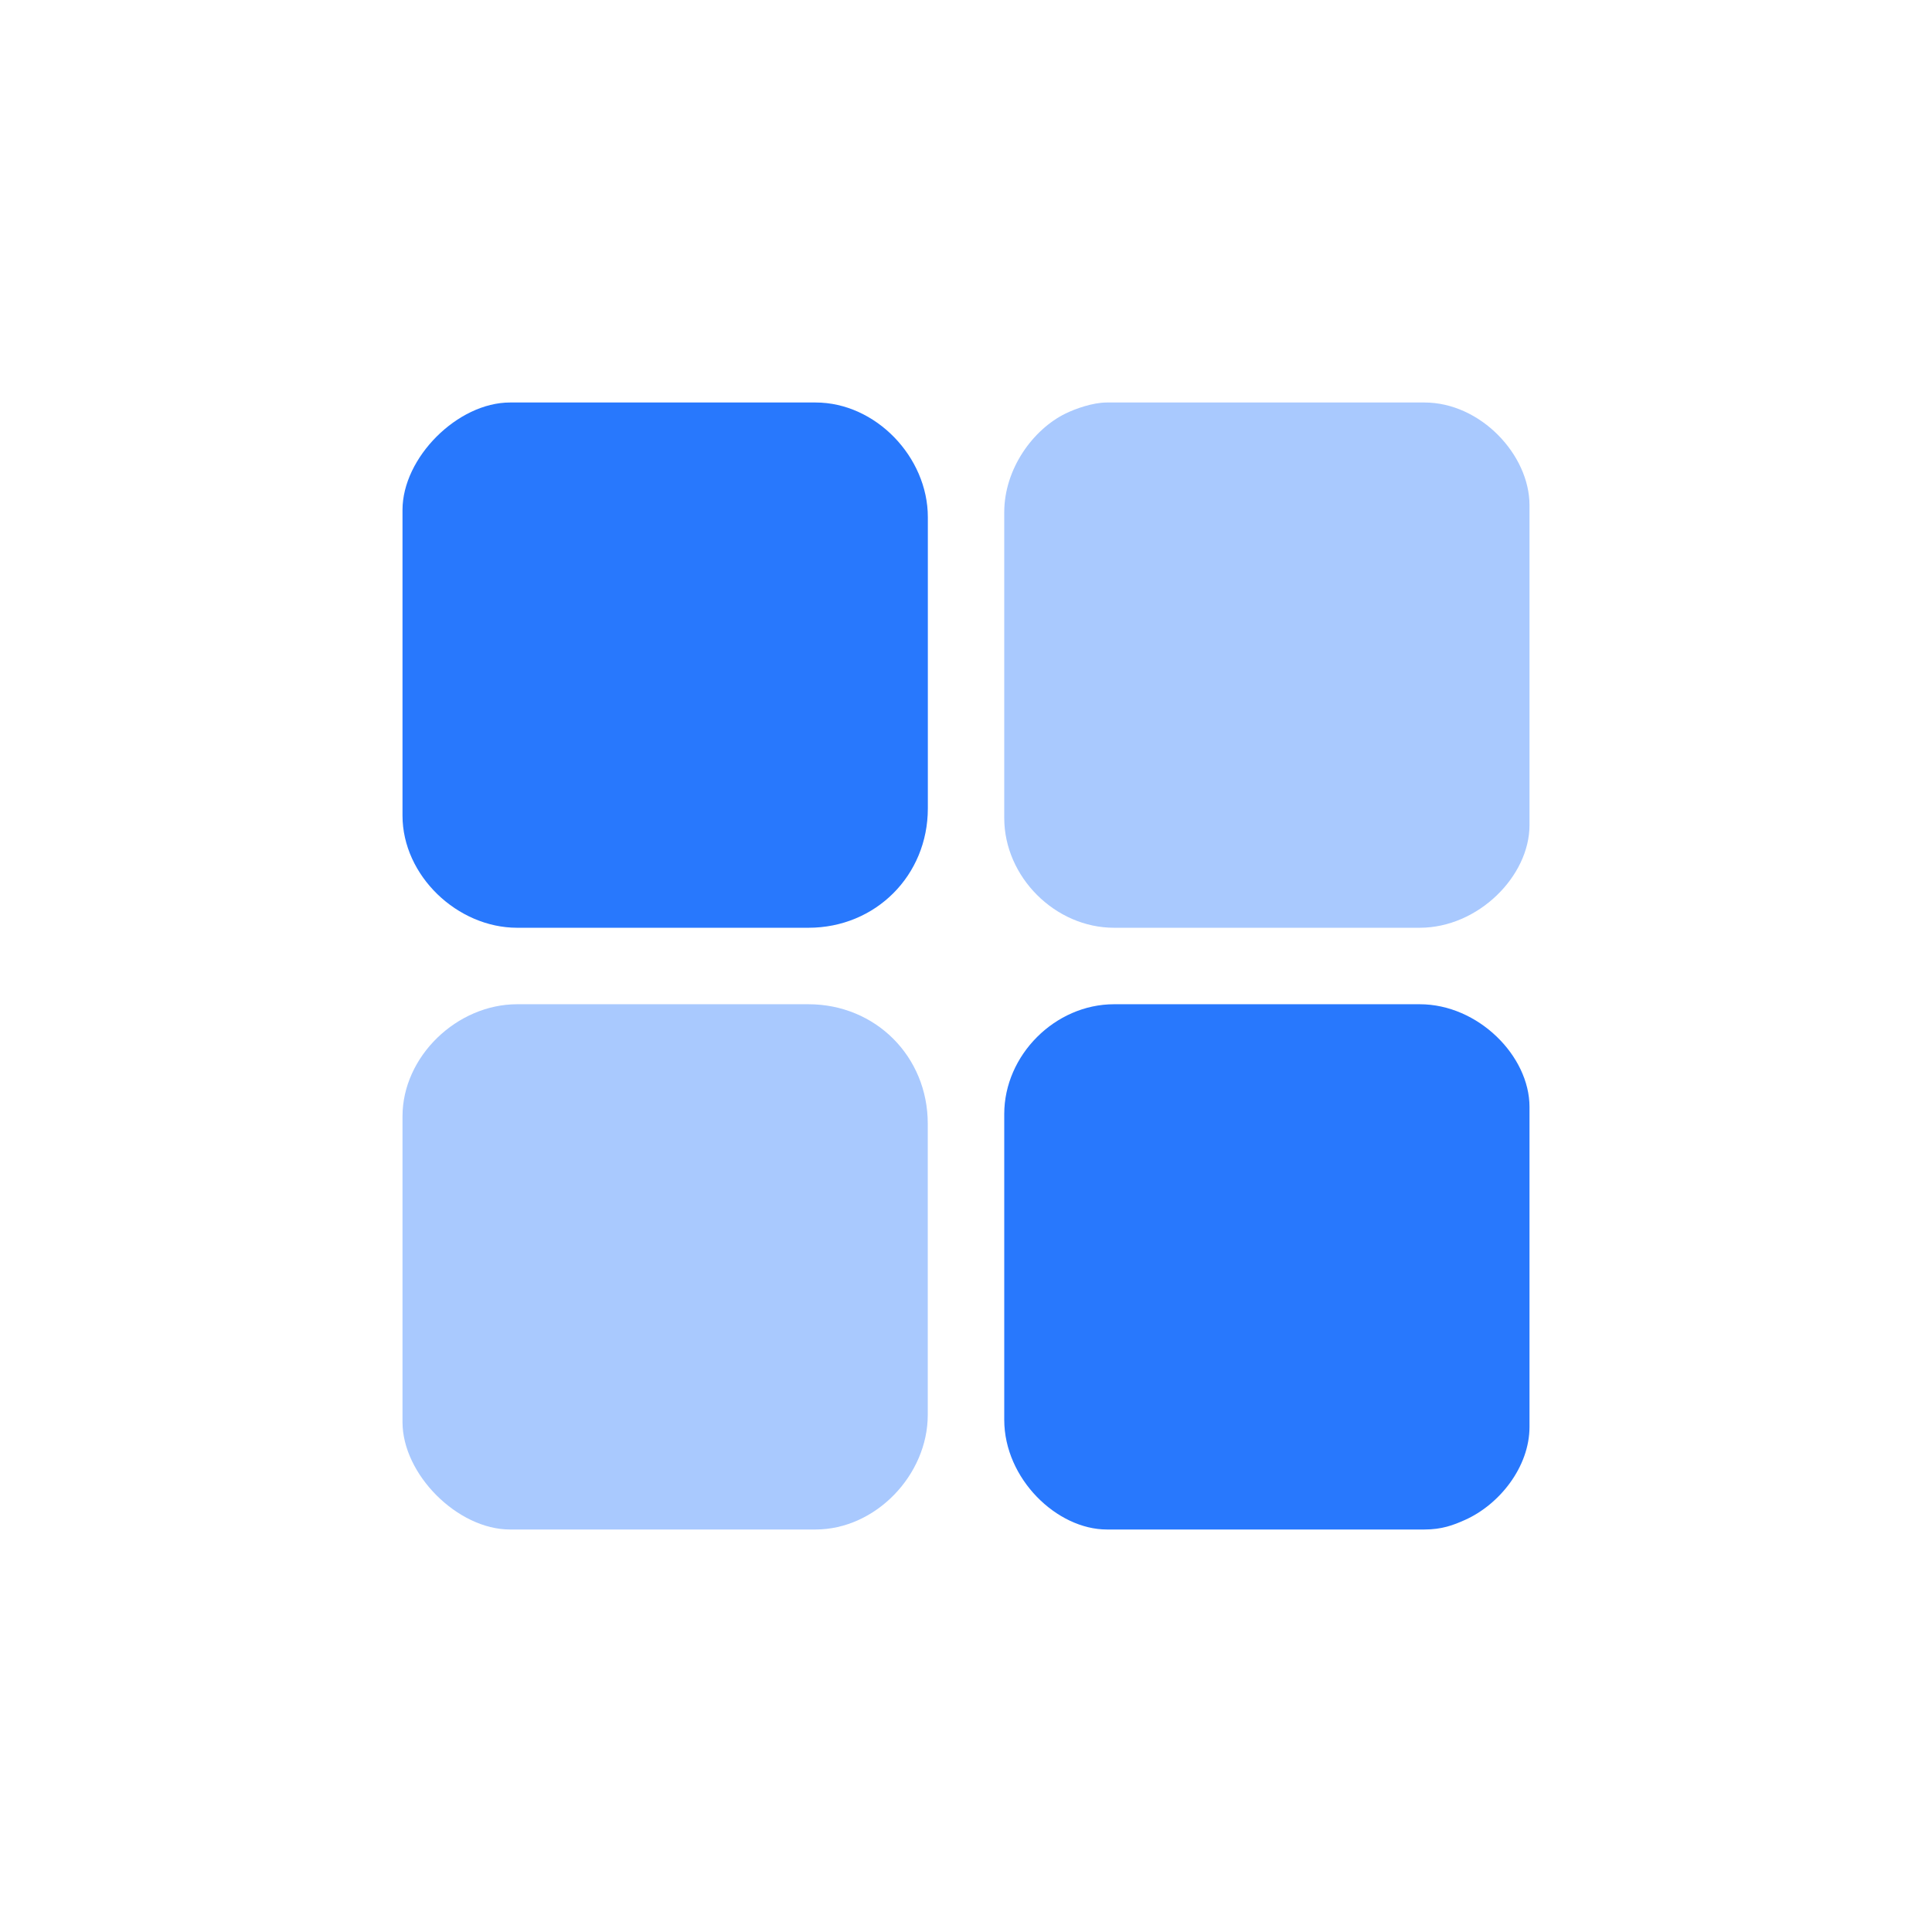 <svg width="24" height="24" viewBox="0 0 24 24" fill="none" xmlns="http://www.w3.org/2000/svg">
<path fill-rule="evenodd" clip-rule="evenodd" d="M12.475 6.364V10.161C12.475 10.893 13.107 11.525 13.839 11.525H17.636C18.363 11.525 19 10.884 19 10.25V6.276C19 5.649 18.391 5 17.695 5H13.75C13.577 5 13.361 5.076 13.235 5.138C12.835 5.334 12.475 5.821 12.475 6.365V6.364Z" fill="#A9C9FE"/>
<path fill-rule="evenodd" clip-rule="evenodd" d="M12.475 13.839V17.636C12.475 18.371 13.13 19 13.75 19H17.695C17.91 19 18.052 18.947 18.199 18.881C18.628 18.689 19 18.222 19 17.724V13.75C19 13.118 18.363 12.475 17.636 12.475H13.839C13.107 12.475 12.475 13.107 12.475 13.839Z" fill="#2878FD"/>
<path fill-rule="evenodd" clip-rule="evenodd" d="M5 13.869V17.665C5 18.316 5.685 19 6.335 19H10.131C10.877 19 11.525 18.323 11.525 17.576V13.958C11.525 13.124 10.876 12.475 10.042 12.475H6.424C5.677 12.475 5 13.123 5 13.868L5 13.869Z" fill="#A9C9FE"/>
<path fill-rule="evenodd" clip-rule="evenodd" d="M5 6.335V10.131C5 10.878 5.682 11.525 6.424 11.525H10.043C10.876 11.525 11.526 10.876 11.526 10.042V6.424C11.526 5.677 10.877 5 10.132 5H6.335C5.685 5 5 5.684 5 6.335L5 6.335Z" fill="#2878FD"/>
</svg>
